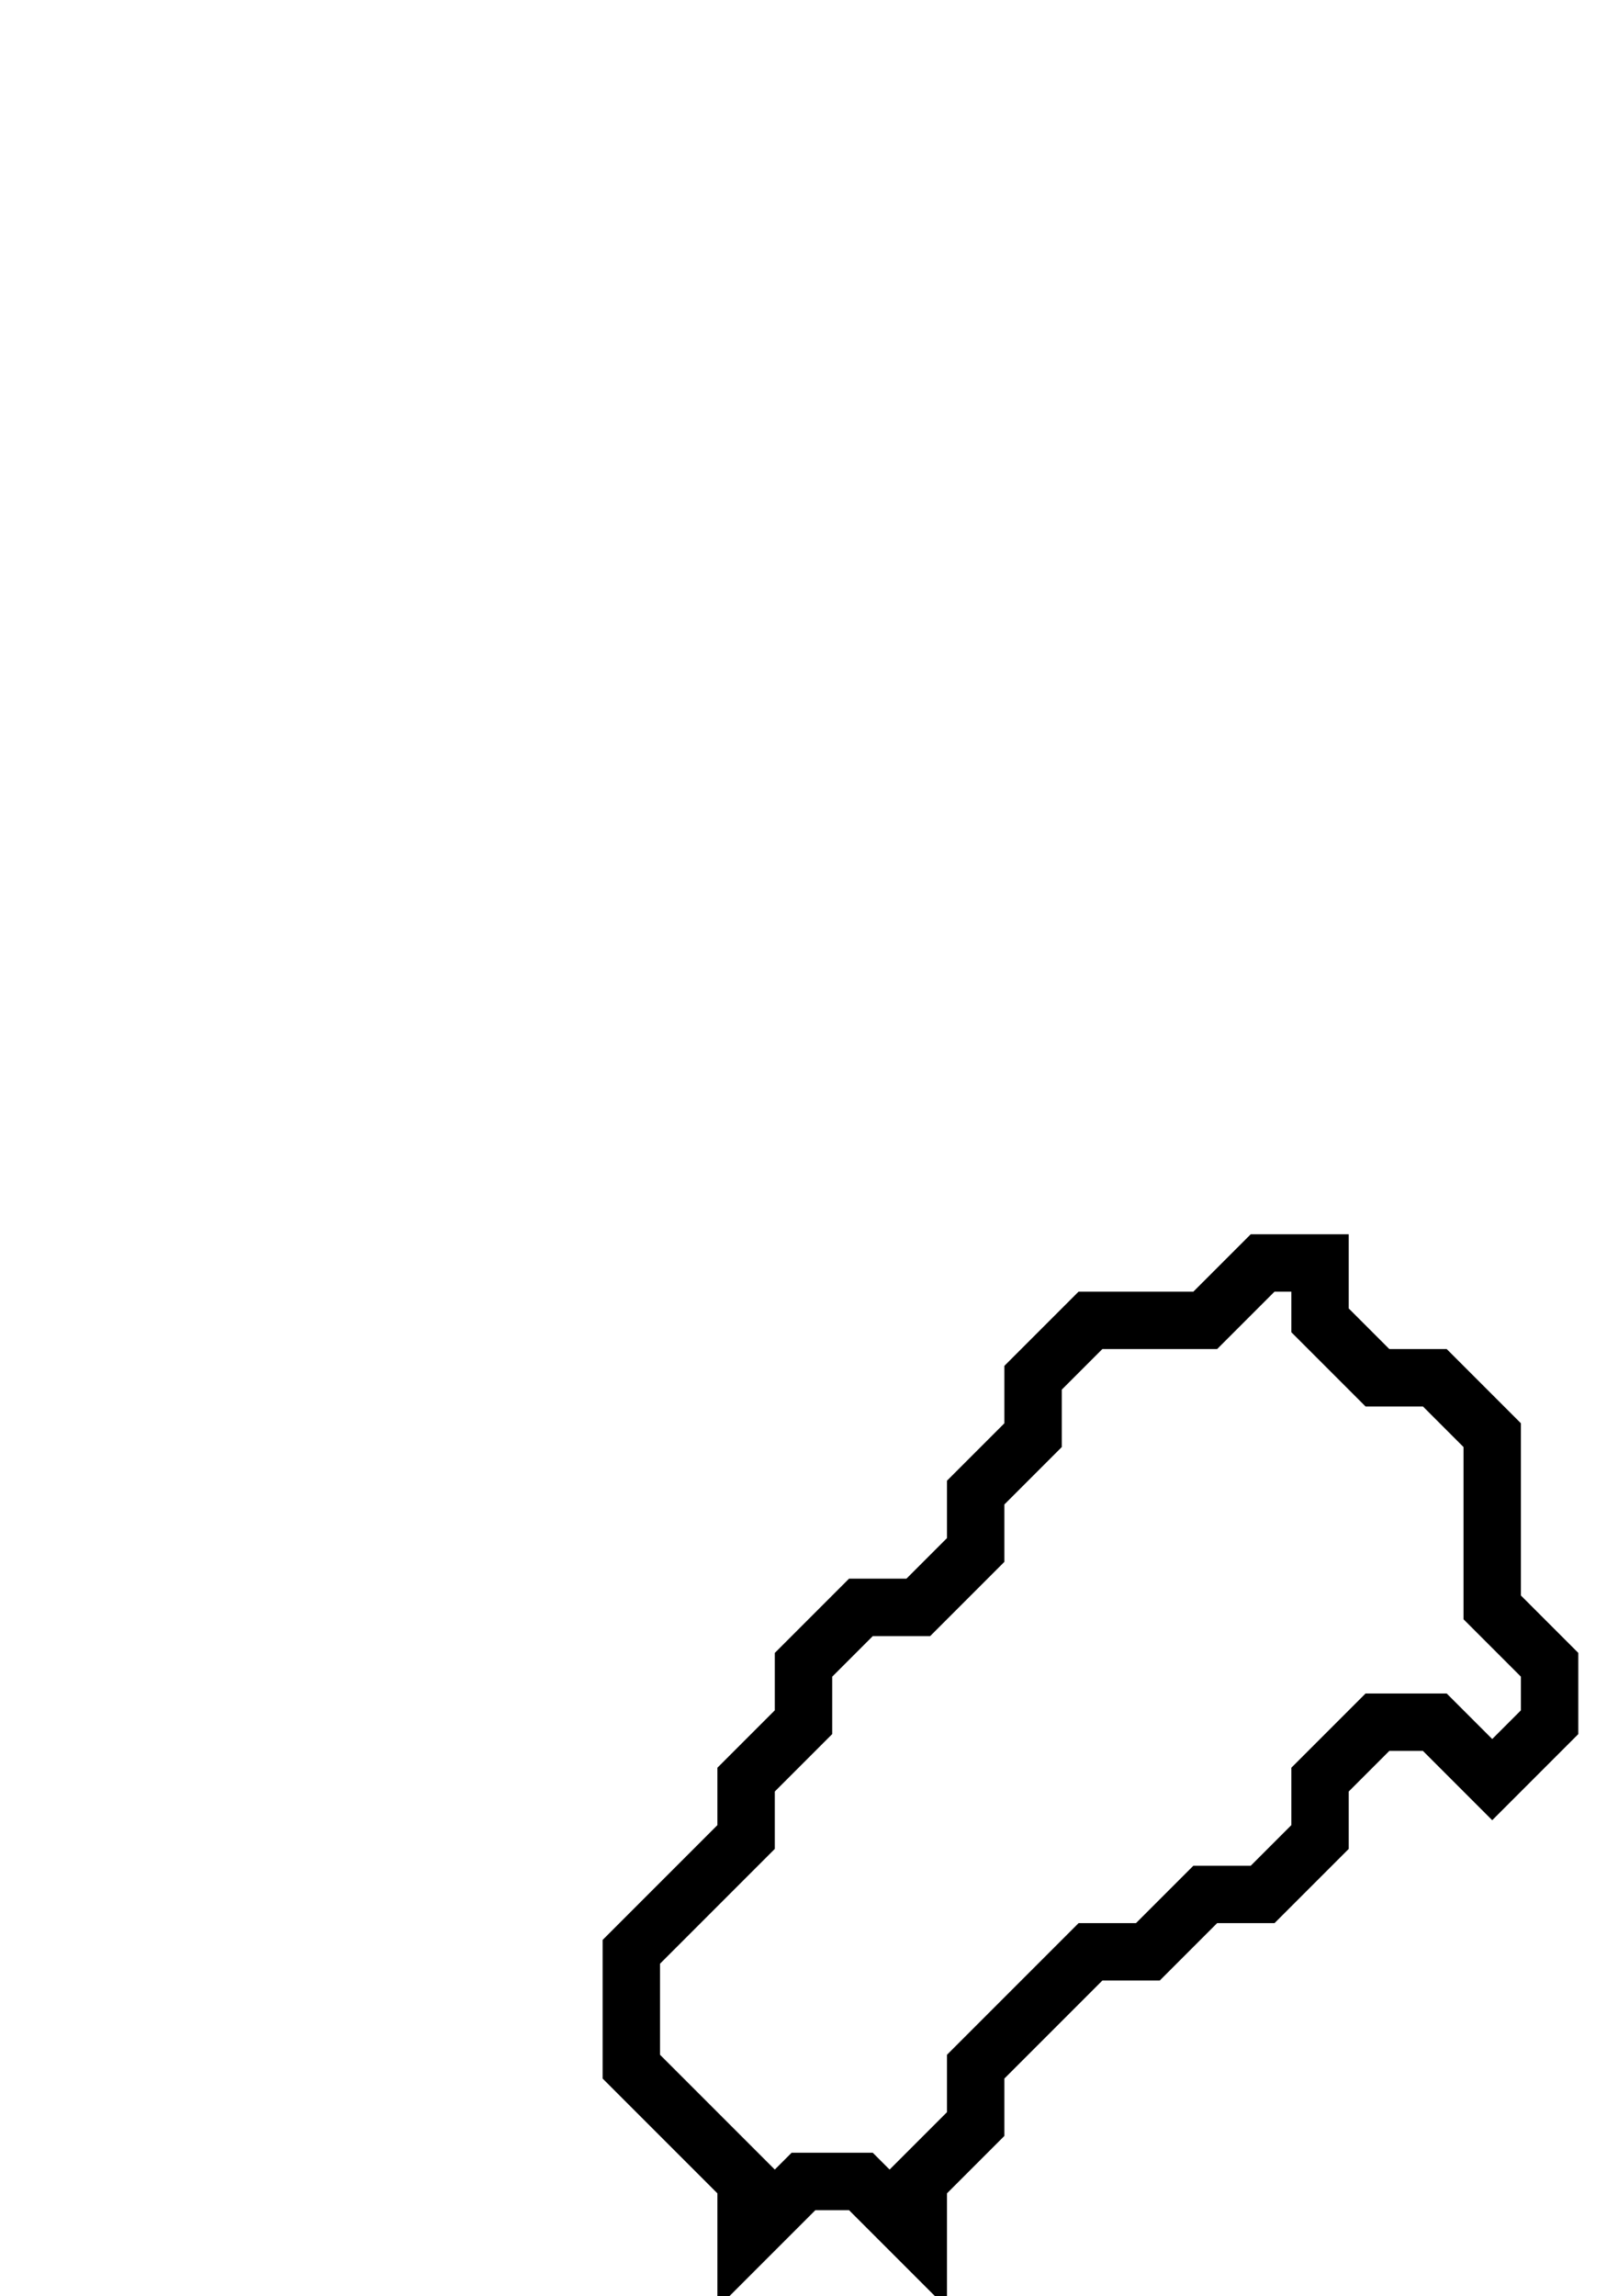 <svg xmlns="http://www.w3.org/2000/svg" width="28" height="40">
  <path d="M 22,22 L 21,23 L 19,23 L 18,24 L 18,25 L 17,26 L 17,27 L 16,28 L 15,28 L 14,29 L 14,30 L 13,31 L 13,32 L 11,34 L 11,36 L 13,38 L 13,39 L 14,38 L 15,38 L 16,39 L 16,38 L 17,37 L 17,36 L 19,34 L 20,34 L 21,33 L 22,33 L 23,32 L 23,31 L 24,30 L 25,30 L 26,31 L 27,30 L 27,29 L 26,28 L 26,25 L 25,24 L 24,24 L 23,23 L 23,22 Z" fill="none" stroke="black" stroke-width="1"/>
</svg>